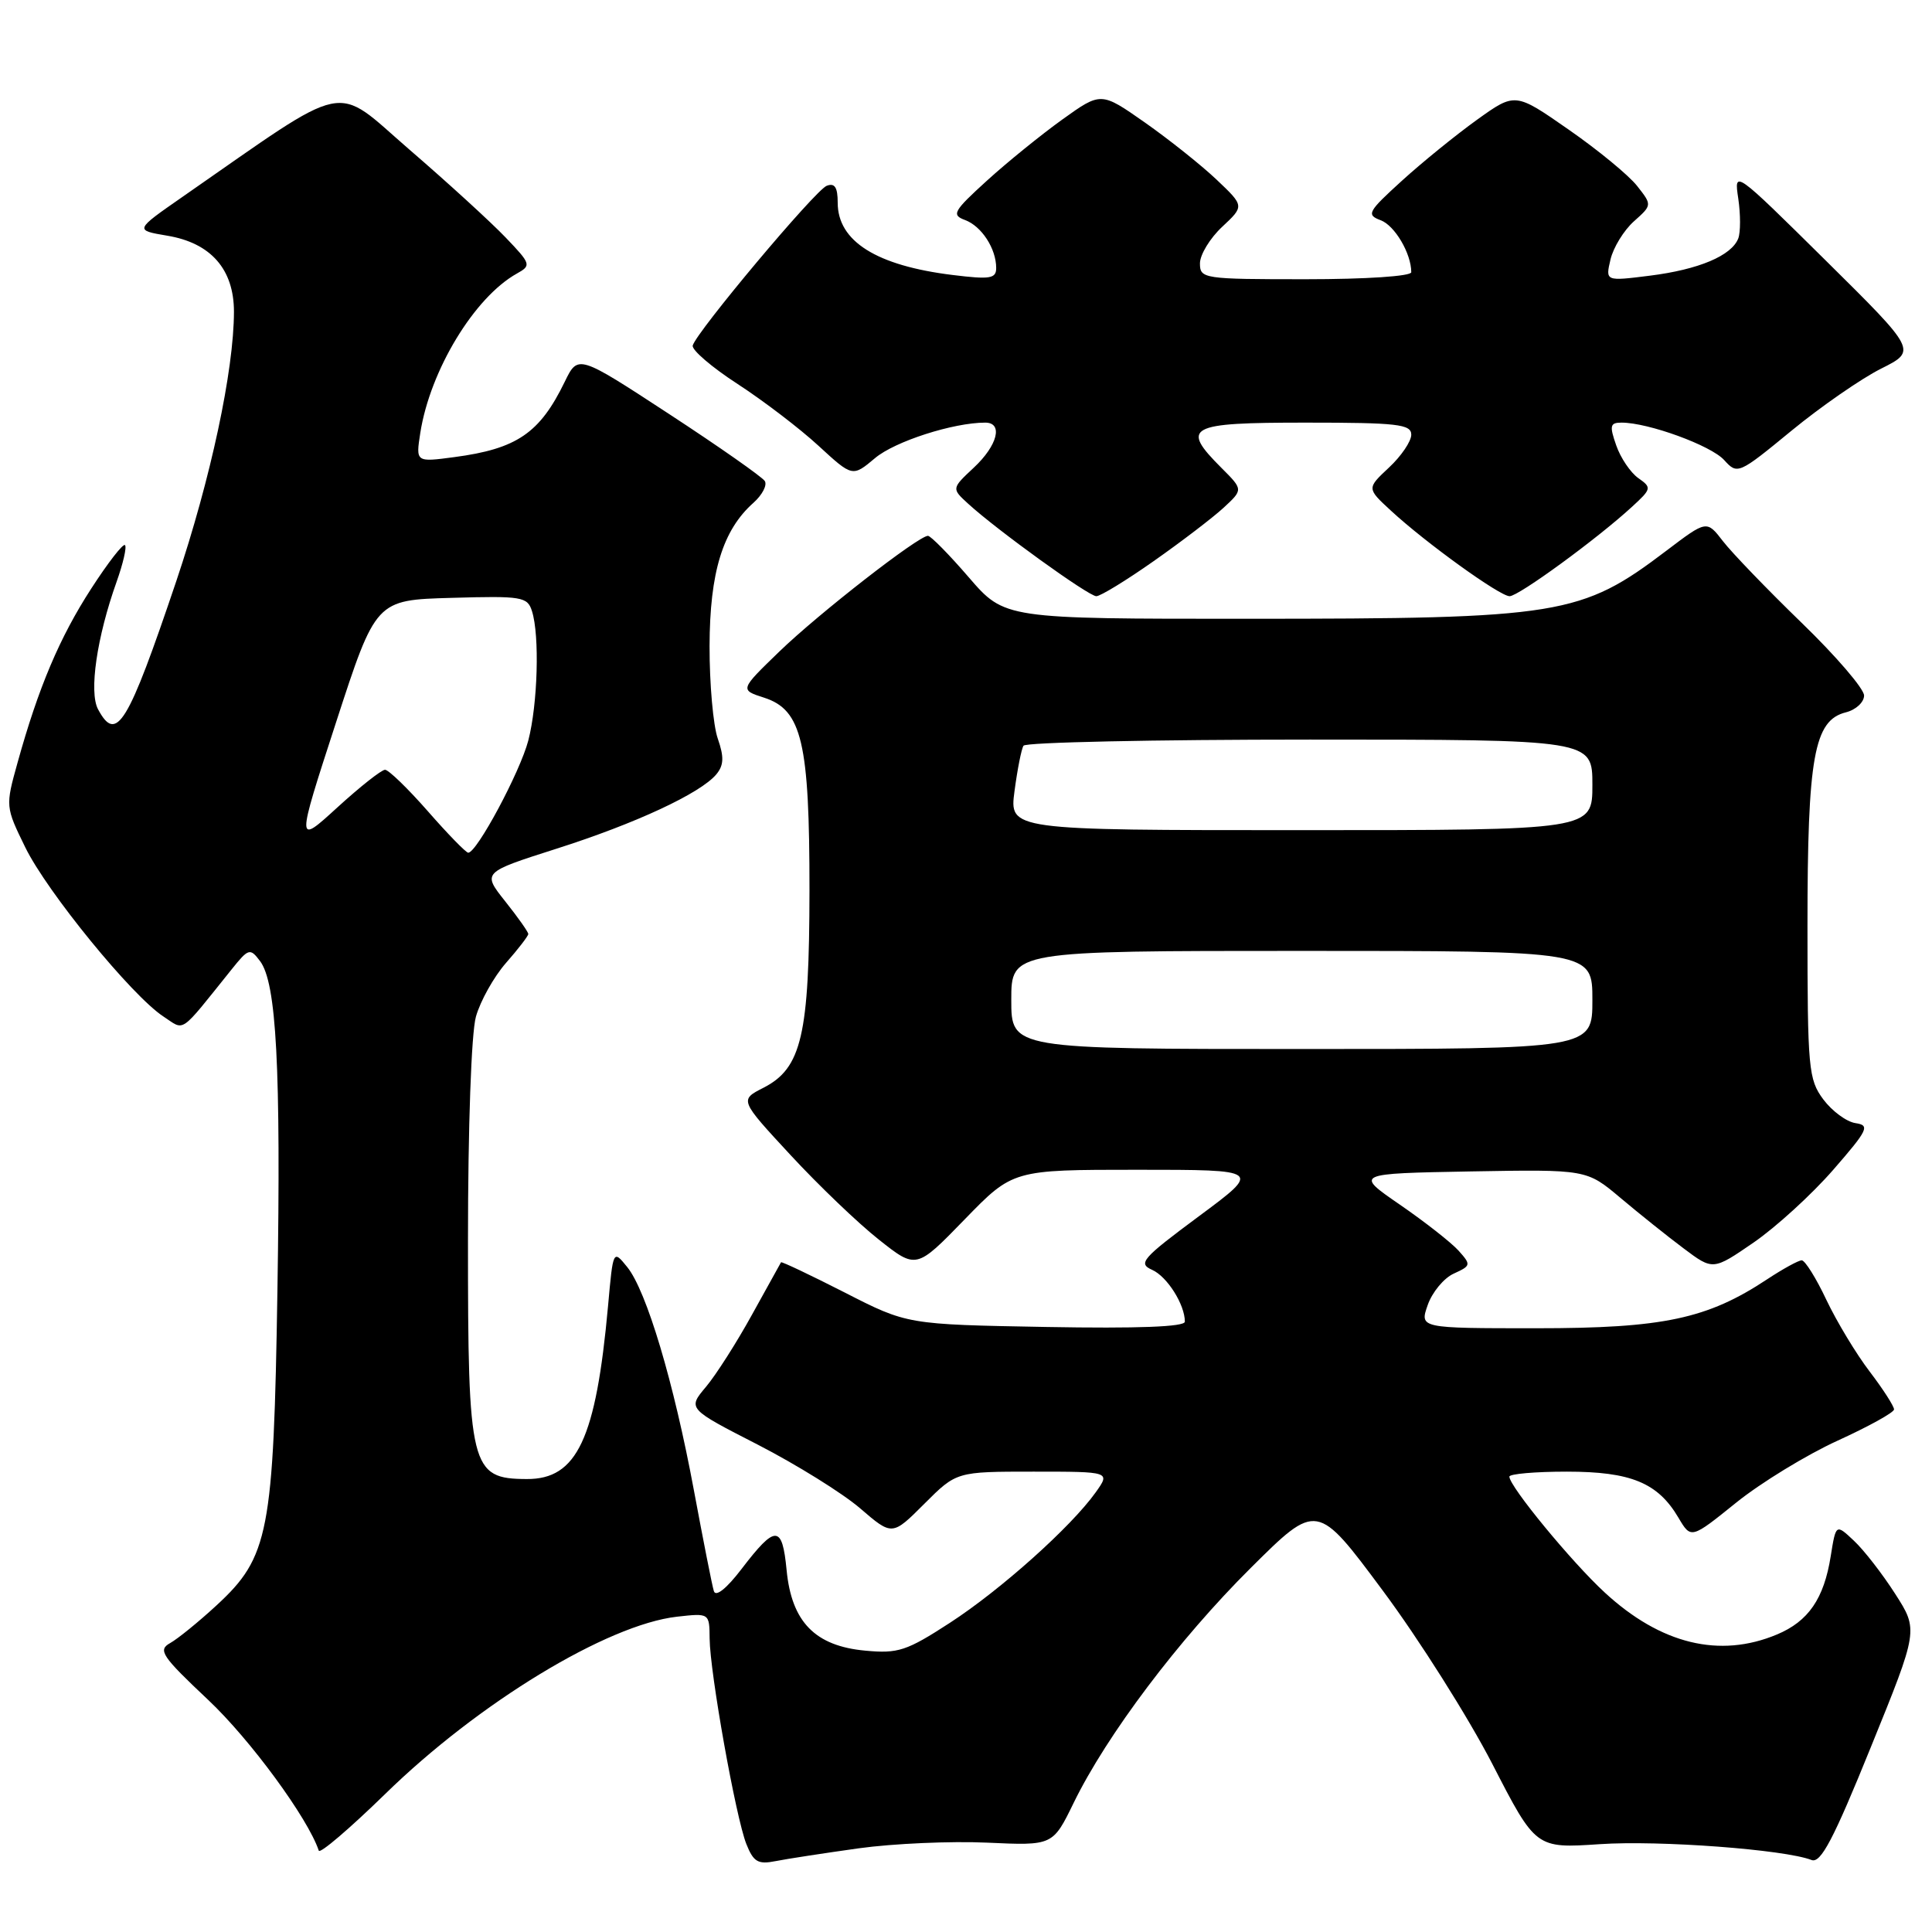 <?xml version="1.0" encoding="UTF-8" standalone="no"?>
<!DOCTYPE svg PUBLIC "-//W3C//DTD SVG 1.1//EN" "http://www.w3.org/Graphics/SVG/1.1/DTD/svg11.dtd" >
<svg xmlns="http://www.w3.org/2000/svg" xmlns:xlink="http://www.w3.org/1999/xlink" version="1.1" viewBox="0 0 256 256">
 <g >
 <path fill="currentColor"
d=" M 113.79 244.91 C 118.35 244.28 126.00 243.94 130.79 244.16 C 139.50 244.56 139.50 244.56 142.27 238.88 C 146.65 229.90 156.18 217.25 165.72 207.77 C 174.51 199.03 174.51 199.03 183.23 210.77 C 188.03 217.22 194.55 227.55 197.73 233.71 C 203.50 244.93 203.50 244.93 212.00 244.36 C 219.88 243.83 236.47 245.07 240.04 246.46 C 241.26 246.93 242.94 243.74 247.89 231.52 C 254.20 215.99 254.20 215.99 251.12 211.19 C 249.43 208.55 246.97 205.38 245.65 204.15 C 243.27 201.91 243.27 201.91 242.58 206.20 C 241.69 211.83 239.62 214.84 235.45 216.58 C 227.86 219.76 220.05 217.86 212.64 211.02 C 208.24 206.97 200.00 196.95 200.00 195.66 C 200.00 195.30 203.42 195.00 207.60 195.00 C 216.10 195.00 219.67 196.47 222.40 201.10 C 224.07 203.93 224.07 203.93 230.05 199.11 C 233.34 196.46 239.39 192.77 243.48 190.90 C 247.58 189.03 250.95 187.17 250.97 186.76 C 250.98 186.35 249.54 184.10 247.75 181.75 C 245.96 179.41 243.38 175.13 242.01 172.25 C 240.65 169.36 239.17 167.00 238.74 167.00 C 238.31 167.00 236.25 168.13 234.16 169.51 C 226.23 174.76 220.39 176.00 203.58 176.00 C 188.10 176.00 188.10 176.00 189.18 172.92 C 189.77 171.23 191.32 169.35 192.63 168.76 C 194.92 167.71 194.95 167.60 193.26 165.71 C 192.29 164.64 188.80 161.90 185.50 159.63 C 179.50 155.50 179.50 155.50 194.86 155.22 C 210.23 154.95 210.23 154.95 214.71 158.72 C 217.18 160.80 220.95 163.82 223.09 165.42 C 226.98 168.34 226.98 168.34 232.38 164.63 C 235.35 162.58 240.08 158.26 242.90 155.02 C 247.54 149.69 247.81 149.11 245.86 148.82 C 244.67 148.64 242.76 147.23 241.60 145.68 C 239.63 143.03 239.50 141.61 239.50 122.68 C 239.50 100.27 240.37 95.45 244.58 94.39 C 245.91 94.06 247.00 93.05 247.00 92.16 C 247.00 91.27 243.28 86.93 238.72 82.52 C 234.17 78.11 229.48 73.24 228.30 71.71 C 226.15 68.92 226.15 68.92 220.82 72.96 C 209.50 81.55 206.79 81.99 165.31 81.99 C 133.12 82.00 133.12 82.00 128.37 76.50 C 125.76 73.47 123.32 71.00 122.96 71.00 C 121.70 71.00 108.47 81.30 103.26 86.34 C 98.02 91.41 98.02 91.41 101.26 92.45 C 106.26 94.07 107.27 98.37 107.26 118.00 C 107.24 137.16 106.22 141.54 101.17 144.13 C 97.99 145.75 97.99 145.75 104.75 153.05 C 108.46 157.06 113.73 162.11 116.46 164.26 C 121.41 168.18 121.41 168.18 127.81 161.59 C 134.21 155.00 134.21 155.00 150.69 155.00 C 167.17 155.00 167.17 155.00 158.86 161.16 C 151.33 166.75 150.75 167.41 152.66 168.26 C 154.66 169.15 157.00 172.86 157.00 175.13 C 157.00 175.81 150.80 176.05 138.60 175.83 C 120.21 175.50 120.21 175.50 111.92 171.26 C 107.37 168.94 103.57 167.14 103.49 167.26 C 103.41 167.39 101.68 170.51 99.65 174.19 C 97.62 177.88 94.87 182.19 93.54 183.77 C 91.11 186.66 91.11 186.66 100.42 191.43 C 105.53 194.06 111.63 197.85 113.97 199.86 C 118.22 203.52 118.22 203.52 122.48 199.26 C 126.74 195.00 126.74 195.00 136.94 195.00 C 147.14 195.00 147.14 195.00 145.18 197.75 C 141.93 202.31 132.63 210.64 125.87 215.03 C 120.14 218.75 119.01 219.13 114.66 218.72 C 108.01 218.11 104.89 214.92 104.23 208.05 C 103.65 202.02 102.77 202.00 98.25 207.91 C 96.27 210.50 94.84 211.64 94.59 210.83 C 94.36 210.10 93.18 204.10 91.95 197.50 C 89.29 183.17 85.67 171.05 83.11 167.89 C 81.24 165.58 81.24 165.58 80.57 173.04 C 78.97 190.67 76.46 196.02 69.80 195.98 C 62.34 195.95 62.00 194.57 62.01 164.32 C 62.01 149.39 62.45 136.91 63.06 134.72 C 63.64 132.65 65.43 129.44 67.05 127.59 C 68.67 125.75 70.00 124.02 70.00 123.76 C 70.00 123.49 68.63 121.55 66.95 119.44 C 63.90 115.60 63.90 115.60 73.70 112.47 C 84.23 109.12 92.83 105.11 94.92 102.60 C 95.91 101.40 95.96 100.31 95.11 97.87 C 94.50 96.13 94.01 90.61 94.02 85.60 C 94.05 75.83 95.76 70.24 99.84 66.62 C 101.00 65.58 101.68 64.29 101.34 63.74 C 101.00 63.20 95.30 59.20 88.66 54.86 C 76.59 46.97 76.59 46.97 74.83 50.59 C 71.52 57.40 68.49 59.47 60.20 60.57 C 55.09 61.25 55.09 61.25 55.69 57.37 C 56.99 49.07 62.86 39.38 68.50 36.24 C 70.42 35.17 70.36 34.98 67.00 31.47 C 65.08 29.46 59.35 24.22 54.27 19.84 C 44.02 10.98 46.74 10.42 24.16 26.10 C 17.83 30.50 17.83 30.50 22.16 31.23 C 27.94 32.19 31.00 35.68 31.00 41.31 C 30.99 49.11 27.92 63.43 23.37 76.97 C 16.92 96.09 15.43 98.54 12.99 93.98 C 11.77 91.70 12.83 84.43 15.45 77.09 C 16.31 74.67 16.82 72.48 16.56 72.23 C 16.31 71.98 14.30 74.57 12.09 77.99 C 7.90 84.46 5.09 91.10 2.33 101.04 C 0.71 106.85 0.72 106.90 3.35 112.28 C 6.24 118.19 17.49 131.97 21.65 134.69 C 24.55 136.59 23.66 137.20 30.65 128.50 C 32.93 125.65 33.13 125.59 34.45 127.34 C 36.64 130.22 37.23 141.38 36.76 171.03 C 36.25 203.12 35.63 206.32 28.69 212.72 C 26.33 214.90 23.56 217.15 22.54 217.72 C 20.89 218.64 21.42 219.44 27.60 225.26 C 33.18 230.52 40.81 240.93 42.24 245.22 C 42.39 245.67 46.33 242.30 51.01 237.74 C 63.39 225.63 80.46 215.27 89.71 214.22 C 94.00 213.74 94.00 213.74 94.03 217.12 C 94.07 221.65 97.49 240.78 98.89 244.33 C 99.84 246.72 100.44 247.07 102.76 246.61 C 104.26 246.31 109.23 245.55 113.79 244.91 Z  M 152.87 74.35 C 156.52 71.79 160.68 68.61 162.12 67.29 C 164.73 64.88 164.73 64.88 161.87 62.02 C 156.38 56.53 157.36 56.00 173.00 56.00 C 185.16 56.00 187.00 56.21 187.00 57.60 C 187.00 58.48 185.67 60.44 184.05 61.95 C 181.10 64.71 181.10 64.71 184.30 67.66 C 188.93 71.94 198.73 79.00 200.03 79.00 C 201.22 79.00 211.63 71.40 216.23 67.17 C 218.85 64.77 218.88 64.61 217.08 63.35 C 216.05 62.62 214.73 60.67 214.16 59.02 C 213.24 56.40 213.34 56.00 214.87 56.00 C 218.41 56.00 226.72 59.03 228.46 60.96 C 230.22 62.90 230.35 62.85 237.37 57.08 C 241.29 53.86 246.64 50.16 249.25 48.85 C 254.00 46.47 254.00 46.47 241.88 34.48 C 229.77 22.51 229.76 22.50 230.33 26.31 C 230.64 28.40 230.64 30.78 230.33 31.59 C 229.45 33.88 225.08 35.72 218.61 36.53 C 212.72 37.27 212.72 37.27 213.40 34.38 C 213.77 32.80 215.17 30.52 216.50 29.33 C 218.92 27.17 218.92 27.17 216.92 24.63 C 215.82 23.23 211.74 19.87 207.85 17.17 C 200.77 12.24 200.77 12.24 195.71 15.87 C 192.93 17.87 188.45 21.50 185.76 23.95 C 181.24 28.06 181.02 28.46 182.94 29.18 C 184.81 29.87 187.00 33.59 187.00 36.07 C 187.00 36.60 181.02 37.00 173.00 37.00 C 159.45 37.00 159.00 36.93 159.00 34.90 C 159.00 33.75 160.33 31.56 161.95 30.05 C 164.89 27.30 164.89 27.30 161.20 23.80 C 159.16 21.87 154.89 18.47 151.70 16.23 C 145.89 12.16 145.89 12.16 140.77 15.83 C 137.96 17.85 133.45 21.50 130.76 23.95 C 126.33 27.98 126.05 28.48 127.86 29.15 C 130.06 29.96 132.00 32.94 132.00 35.51 C 132.00 36.92 131.20 37.05 126.25 36.44 C 116.13 35.20 111.00 31.97 111.00 26.86 C 111.00 24.82 110.61 24.21 109.54 24.62 C 108.02 25.21 92.31 43.94 91.79 45.78 C 91.63 46.36 94.31 48.66 97.75 50.89 C 101.18 53.12 106.01 56.81 108.47 59.08 C 112.96 63.21 112.96 63.21 115.95 60.70 C 118.57 58.49 126.31 56.00 130.55 56.00 C 132.95 56.00 132.19 59.02 129.04 61.96 C 126.08 64.73 126.08 64.73 128.29 66.75 C 132.09 70.23 144.24 79.00 145.27 79.00 C 145.81 79.00 149.23 76.91 152.87 74.35 Z  M 134.00 132.50 C 134.00 126.00 134.00 126.00 172.50 126.00 C 211.00 126.00 211.00 126.00 211.00 132.50 C 211.00 139.00 211.00 139.00 172.50 139.00 C 134.00 139.00 134.00 139.00 134.00 132.50 Z  M 56.69 107.49 C 54.04 104.47 51.49 102.00 51.02 102.00 C 50.55 102.00 47.70 104.25 44.70 106.99 C 39.24 111.98 39.24 111.98 44.52 95.74 C 49.80 79.50 49.80 79.50 59.82 79.22 C 69.17 78.95 69.89 79.07 70.49 80.98 C 71.52 84.20 71.25 93.33 70.00 98.13 C 68.91 102.30 63.17 113.01 62.04 112.99 C 61.74 112.98 59.33 110.51 56.69 107.49 Z  M 134.43 104.81 C 134.81 101.95 135.34 99.25 135.62 98.81 C 135.89 98.36 152.97 98.00 173.56 98.00 C 211.00 98.00 211.00 98.00 211.00 104.00 C 211.00 110.00 211.00 110.00 172.37 110.00 C 133.74 110.00 133.74 110.00 134.43 104.81 Z "/>
</g>
</svg>